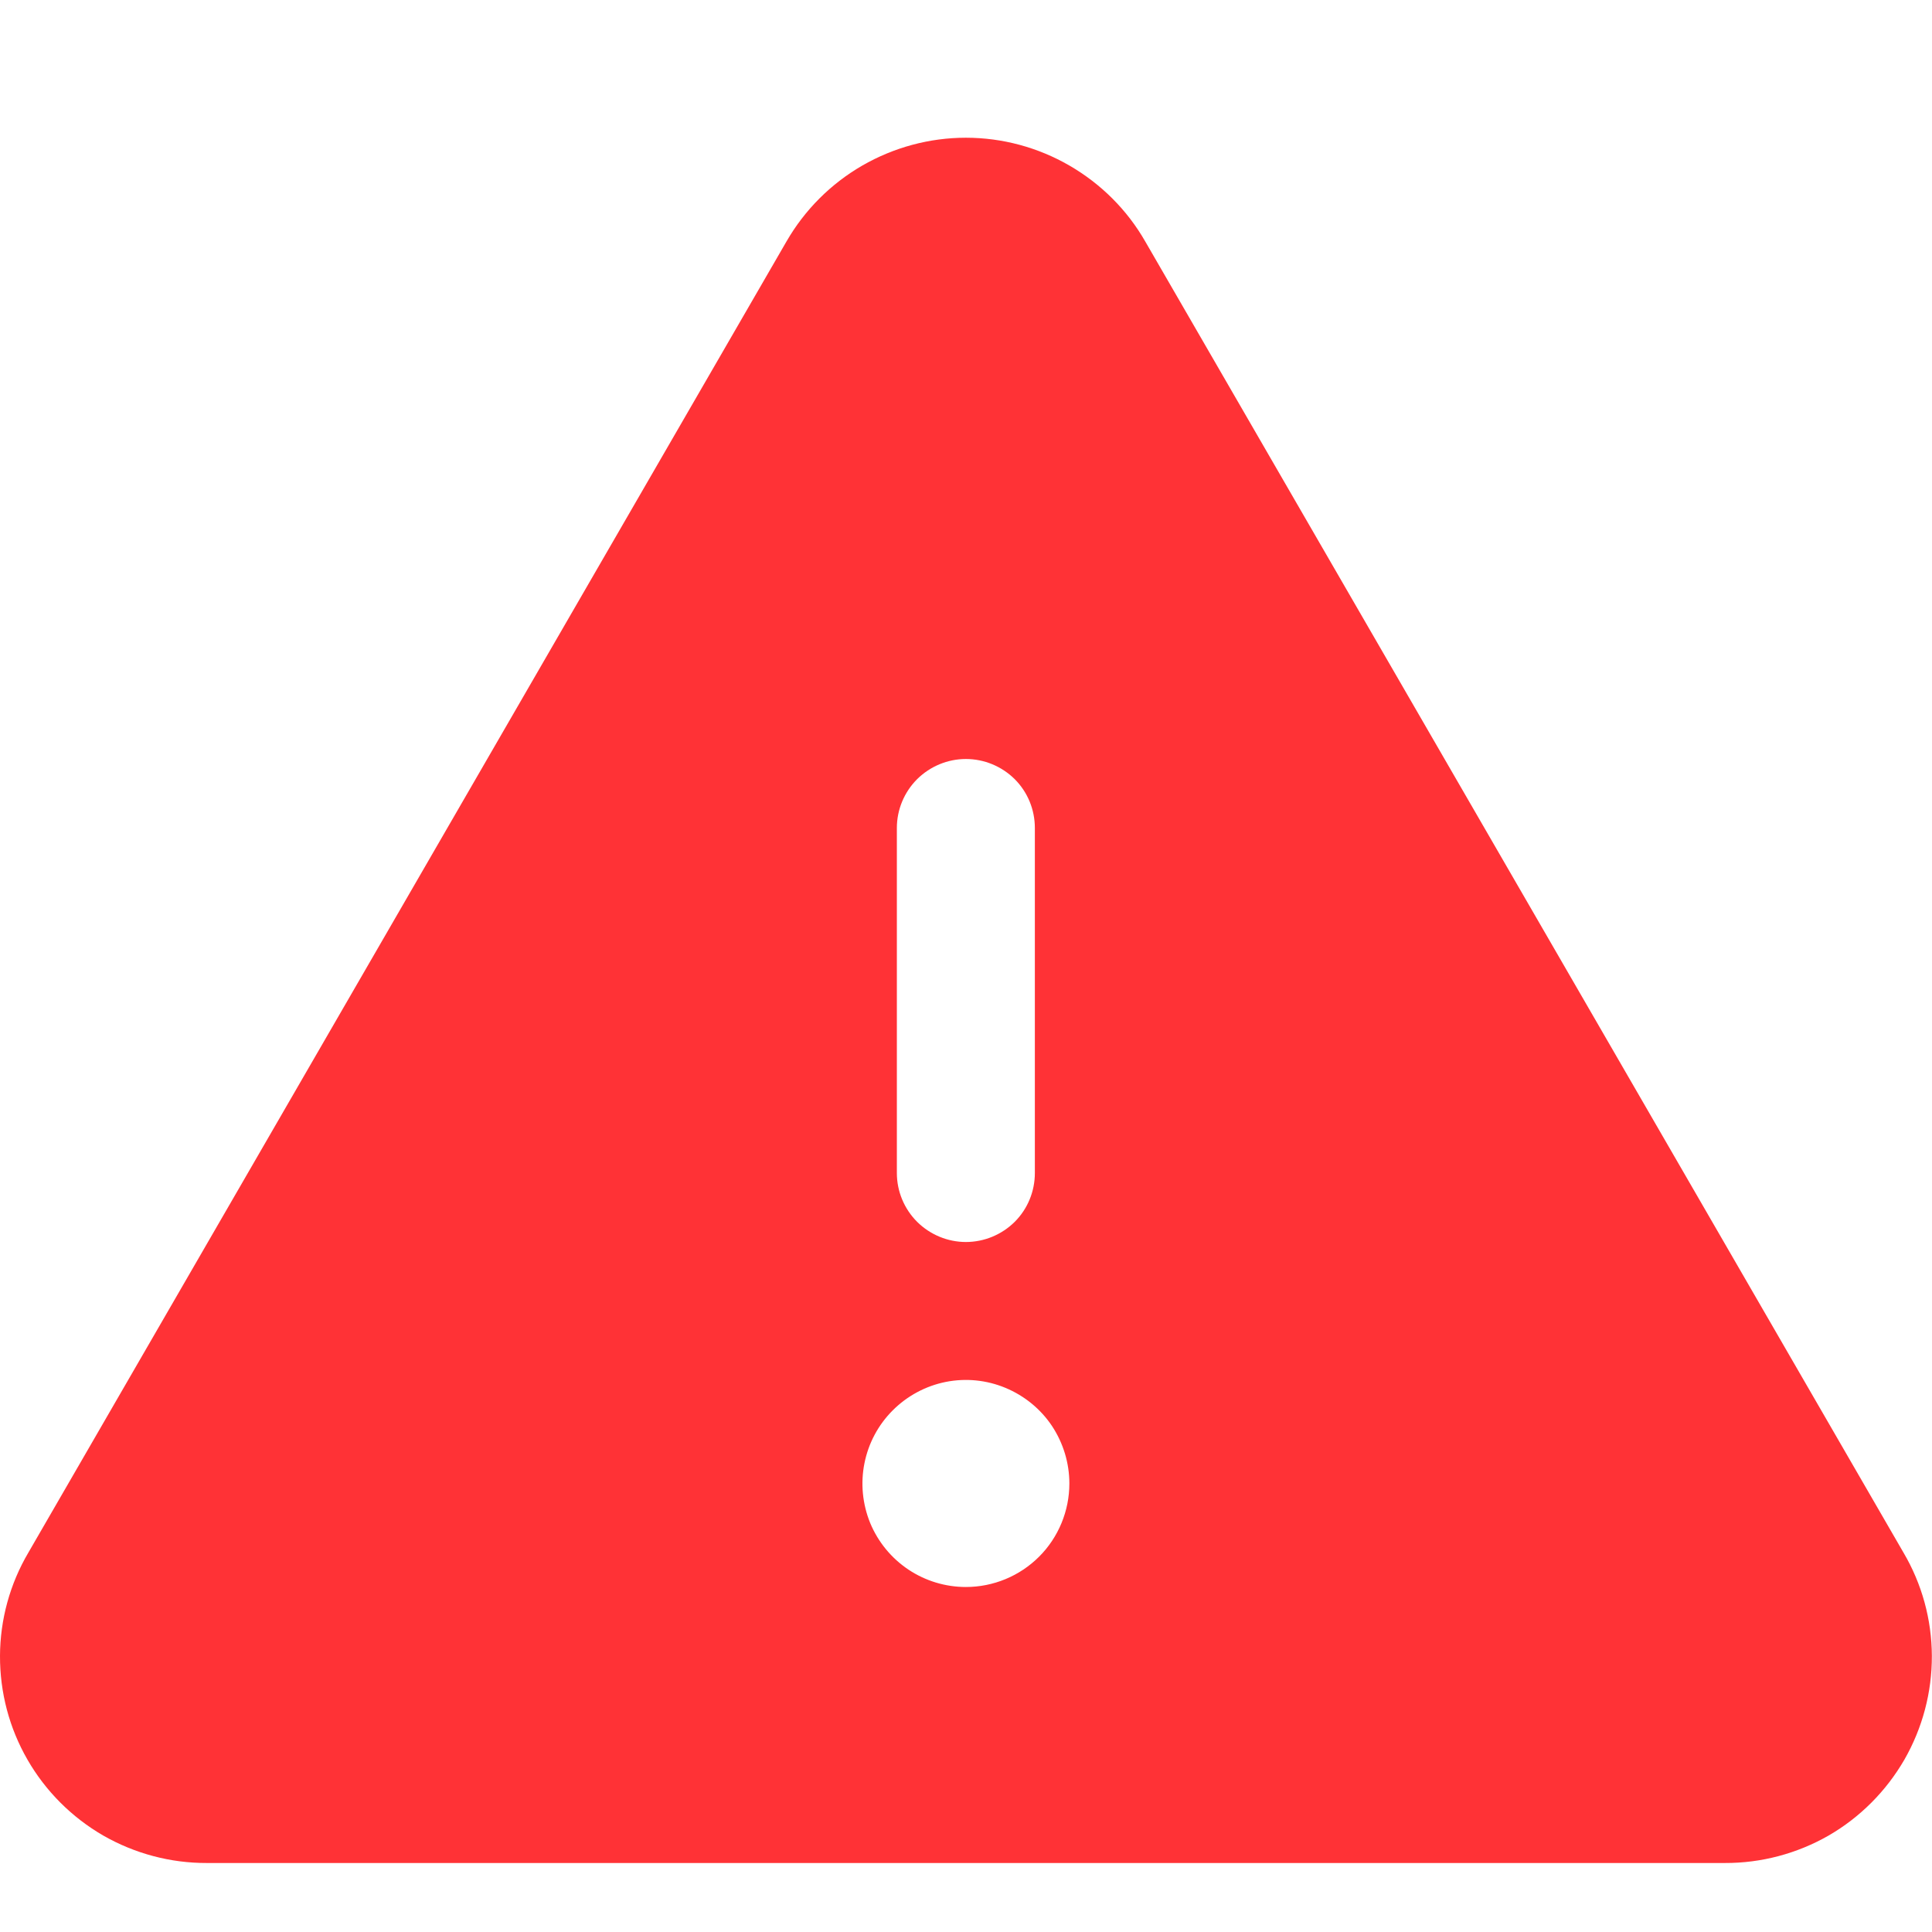 <svg width="14" height="14" viewBox="0 0 14 14" fill="none" xmlns="http://www.w3.org/2000/svg">
<path d="M13.793 11.25L8.299 1.75C8.168 1.521 7.978 1.332 7.75 1.2C7.522 1.068 7.263 0.998 6.999 0.998C6.736 0.998 6.477 1.068 6.248 1.2C6.02 1.332 5.831 1.521 5.699 1.75L0.206 11.25C0.072 11.477 0.001 11.736 1.52462e-05 11.999C-0.001 12.263 0.067 12.522 0.199 12.751C0.33 12.979 0.52 13.169 0.748 13.301C0.977 13.432 1.236 13.501 1.499 13.5H12.499C12.763 13.501 13.022 13.432 13.251 13.301C13.479 13.169 13.668 12.979 13.8 12.751C13.931 12.522 14 12.263 13.999 11.999C13.998 11.736 13.927 11.477 13.793 11.25ZM6.499 6C6.499 5.867 6.552 5.74 6.646 5.646C6.74 5.553 6.867 5.5 6.999 5.5C7.132 5.5 7.259 5.553 7.353 5.646C7.447 5.74 7.499 5.867 7.499 6V8.5C7.499 8.633 7.447 8.76 7.353 8.854C7.259 8.947 7.132 9 6.999 9C6.867 9 6.74 8.947 6.646 8.854C6.552 8.76 6.499 8.633 6.499 8.5V6ZM6.999 11.5C6.851 11.5 6.706 11.456 6.583 11.374C6.459 11.291 6.363 11.174 6.306 11.037C6.25 10.9 6.235 10.749 6.264 10.604C6.293 10.458 6.364 10.325 6.469 10.22C6.574 10.115 6.708 10.043 6.853 10.014C6.999 9.985 7.149 10 7.286 10.057C7.423 10.114 7.541 10.21 7.623 10.333C7.705 10.457 7.749 10.602 7.749 10.75C7.749 10.949 7.67 11.14 7.53 11.28C7.389 11.421 7.198 11.5 6.999 11.5Z" fill="#FF3236"/>
</svg>
